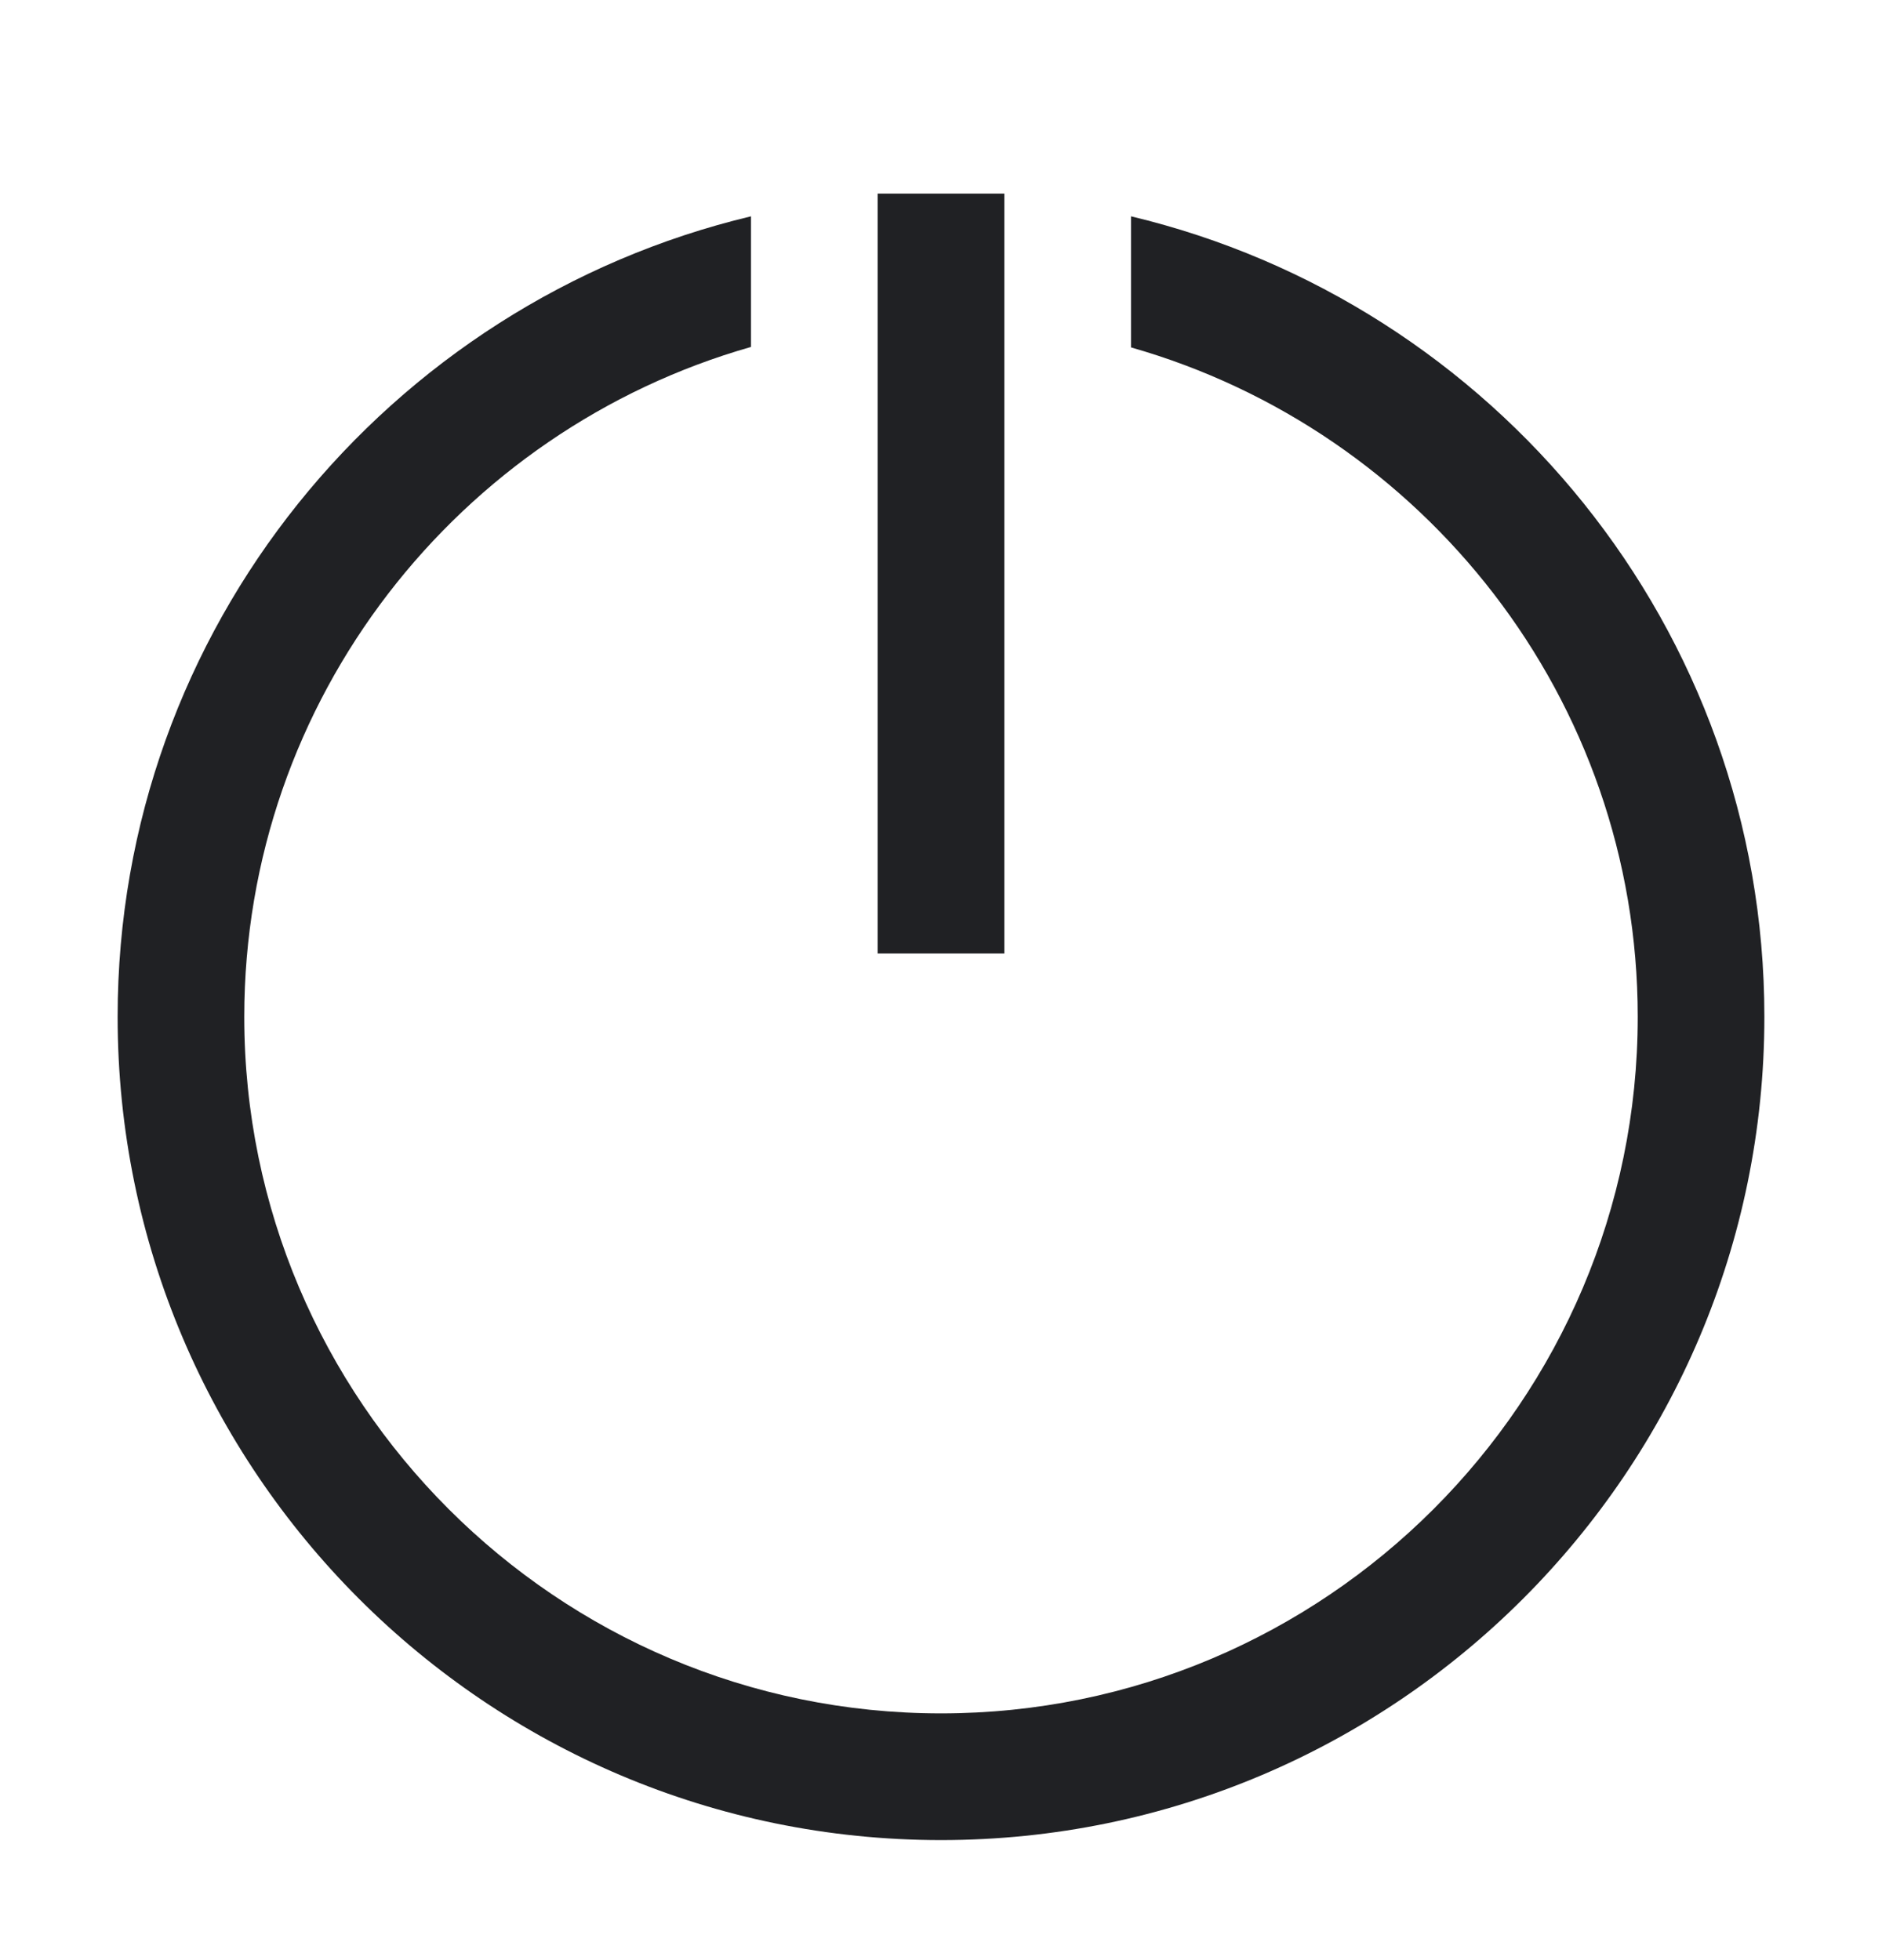 <svg width="24" height="25" viewBox="0 0 24 25" fill="none" xmlns="http://www.w3.org/2000/svg">
<path d="M11.192 2.469V12.161H12.808V2.469H11.192ZM9.577 2.759C4.952 3.863 1.5 8.015 1.5 12.969C1.5 18.761 6.207 23.469 12 23.469C17.793 23.469 22.5 18.761 22.5 12.969C22.5 8.015 19.048 3.863 14.423 2.759V4.431C18.146 5.491 20.885 8.911 20.885 12.969C20.885 17.872 16.897 21.853 12 21.853C7.103 21.853 3.115 17.865 3.115 12.969C3.115 8.911 5.854 5.485 9.577 4.425V2.759Z" fill="#202124"/>
</svg>
